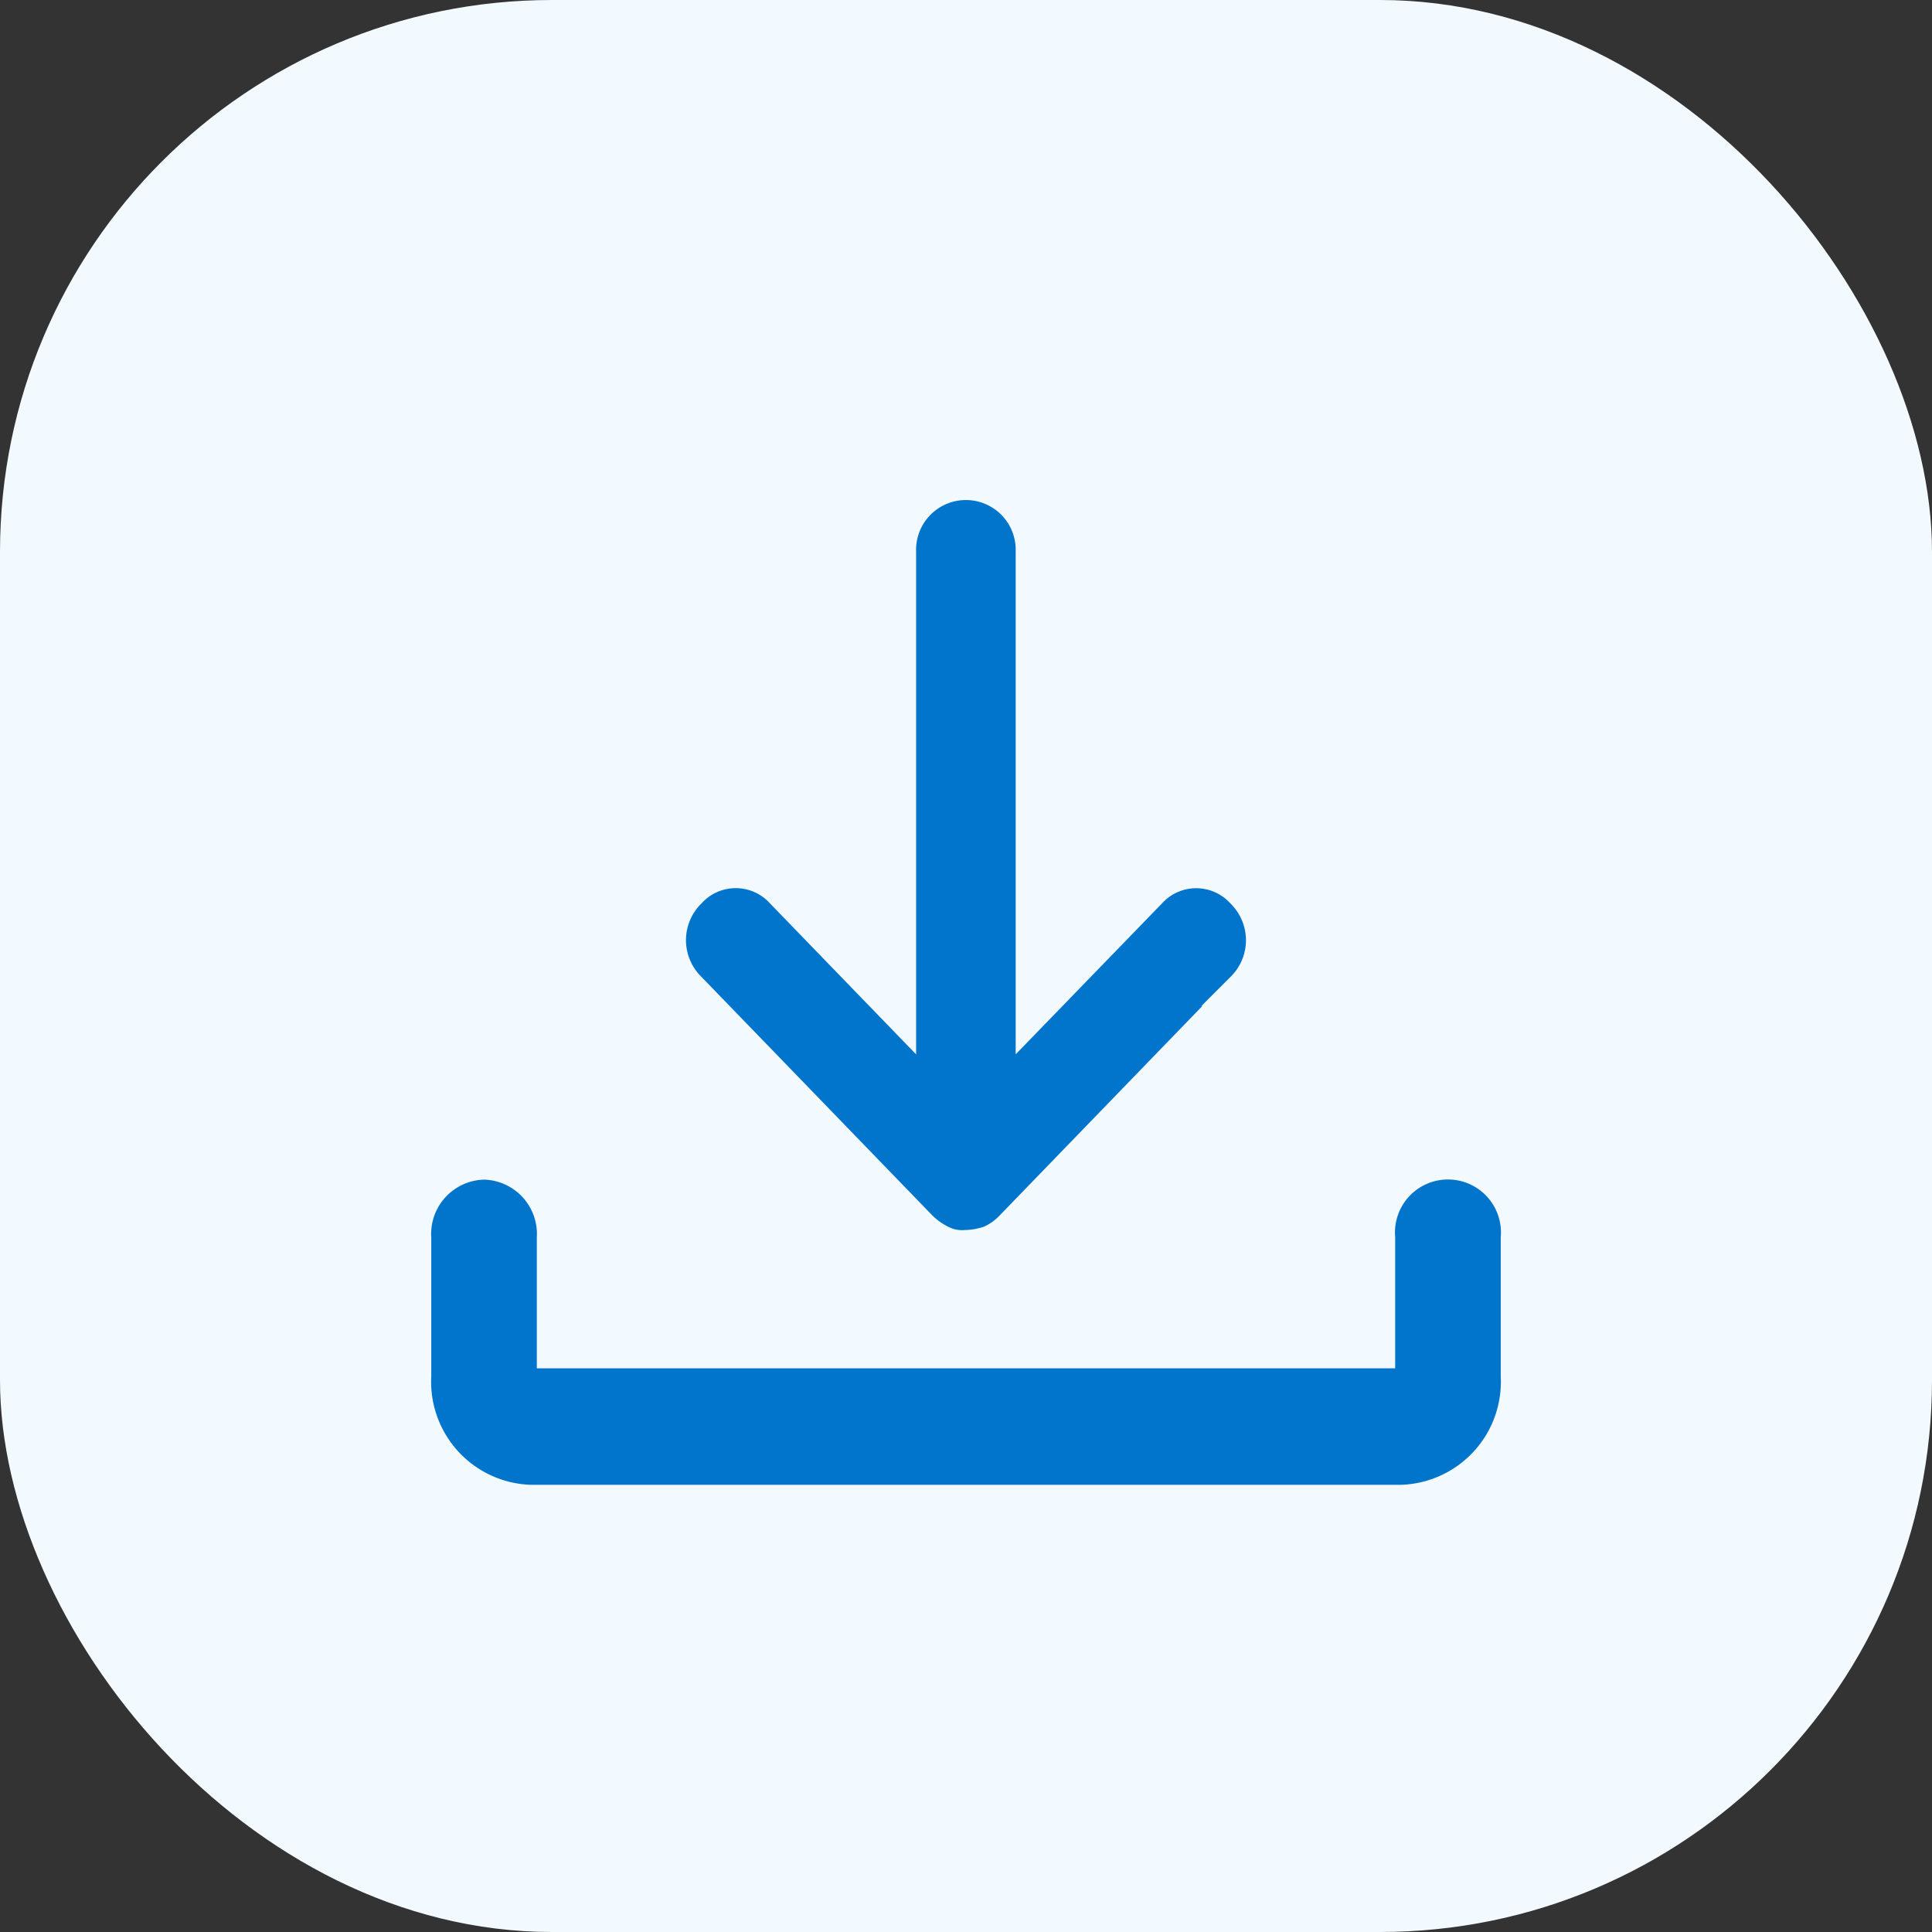 <svg xmlns="http://www.w3.org/2000/svg" id="ic_download" width="28" height="28" viewBox="0 0 28 28">
    <rect x="0" y="0" width="28" height="28" fill="#333333" stroke="none"/>
    <defs>
        <style>
            .cls-2{fill:#0075cb;stroke:#f2f9ff;stroke-width:.5px}
        </style>
    </defs>
    <rect id="Rectangle_479" width="28" height="28" fill="#f2f9ff" rx="8"/>
    <g id="Group_17" transform="translate(-6 -5)">
        <g id="Group_29550">
            <g id="Group_36" transform="translate(12 12)">
                <g id="np_download_1119430_000000">
                    <path id="Shape" d="M1.691 4.923h12.618A1.744 1.744 0 0 0 16 3.1V1.094a1.018 1.018 0 1 0-2.03 0v1.641H2.03V1.094A1.038 1.038 0 0 0 1.015 0 1.038 1.038 0 0 0 0 1.094V3.1a1.744 1.744 0 0 0 1.691 1.823z" class="cls-2" transform="translate(0 9.846)"/>
                    <path id="Shape-2" d="M3.335 1v6.663l-1.684-1.74a.918.918 0 0 0-1.36 0 .993.993 0 0 0 0 1.405l3.336 3.447a1.163 1.163 0 0 0 .324.234.679.679 0 0 0 .357.067 1.161 1.161 0 0 0 .357-.067.99.99 0 0 0 .324-.234l3.335-3.446a.993.993 0 0 0 0-1.405.918.918 0 0 0-1.36 0L5.278 7.663V1a.972.972 0 1 0-1.943 0z" class="cls-2" transform="translate(3.692)"/>
                </g>
            </g>
        </g>
    </g>
</svg>
